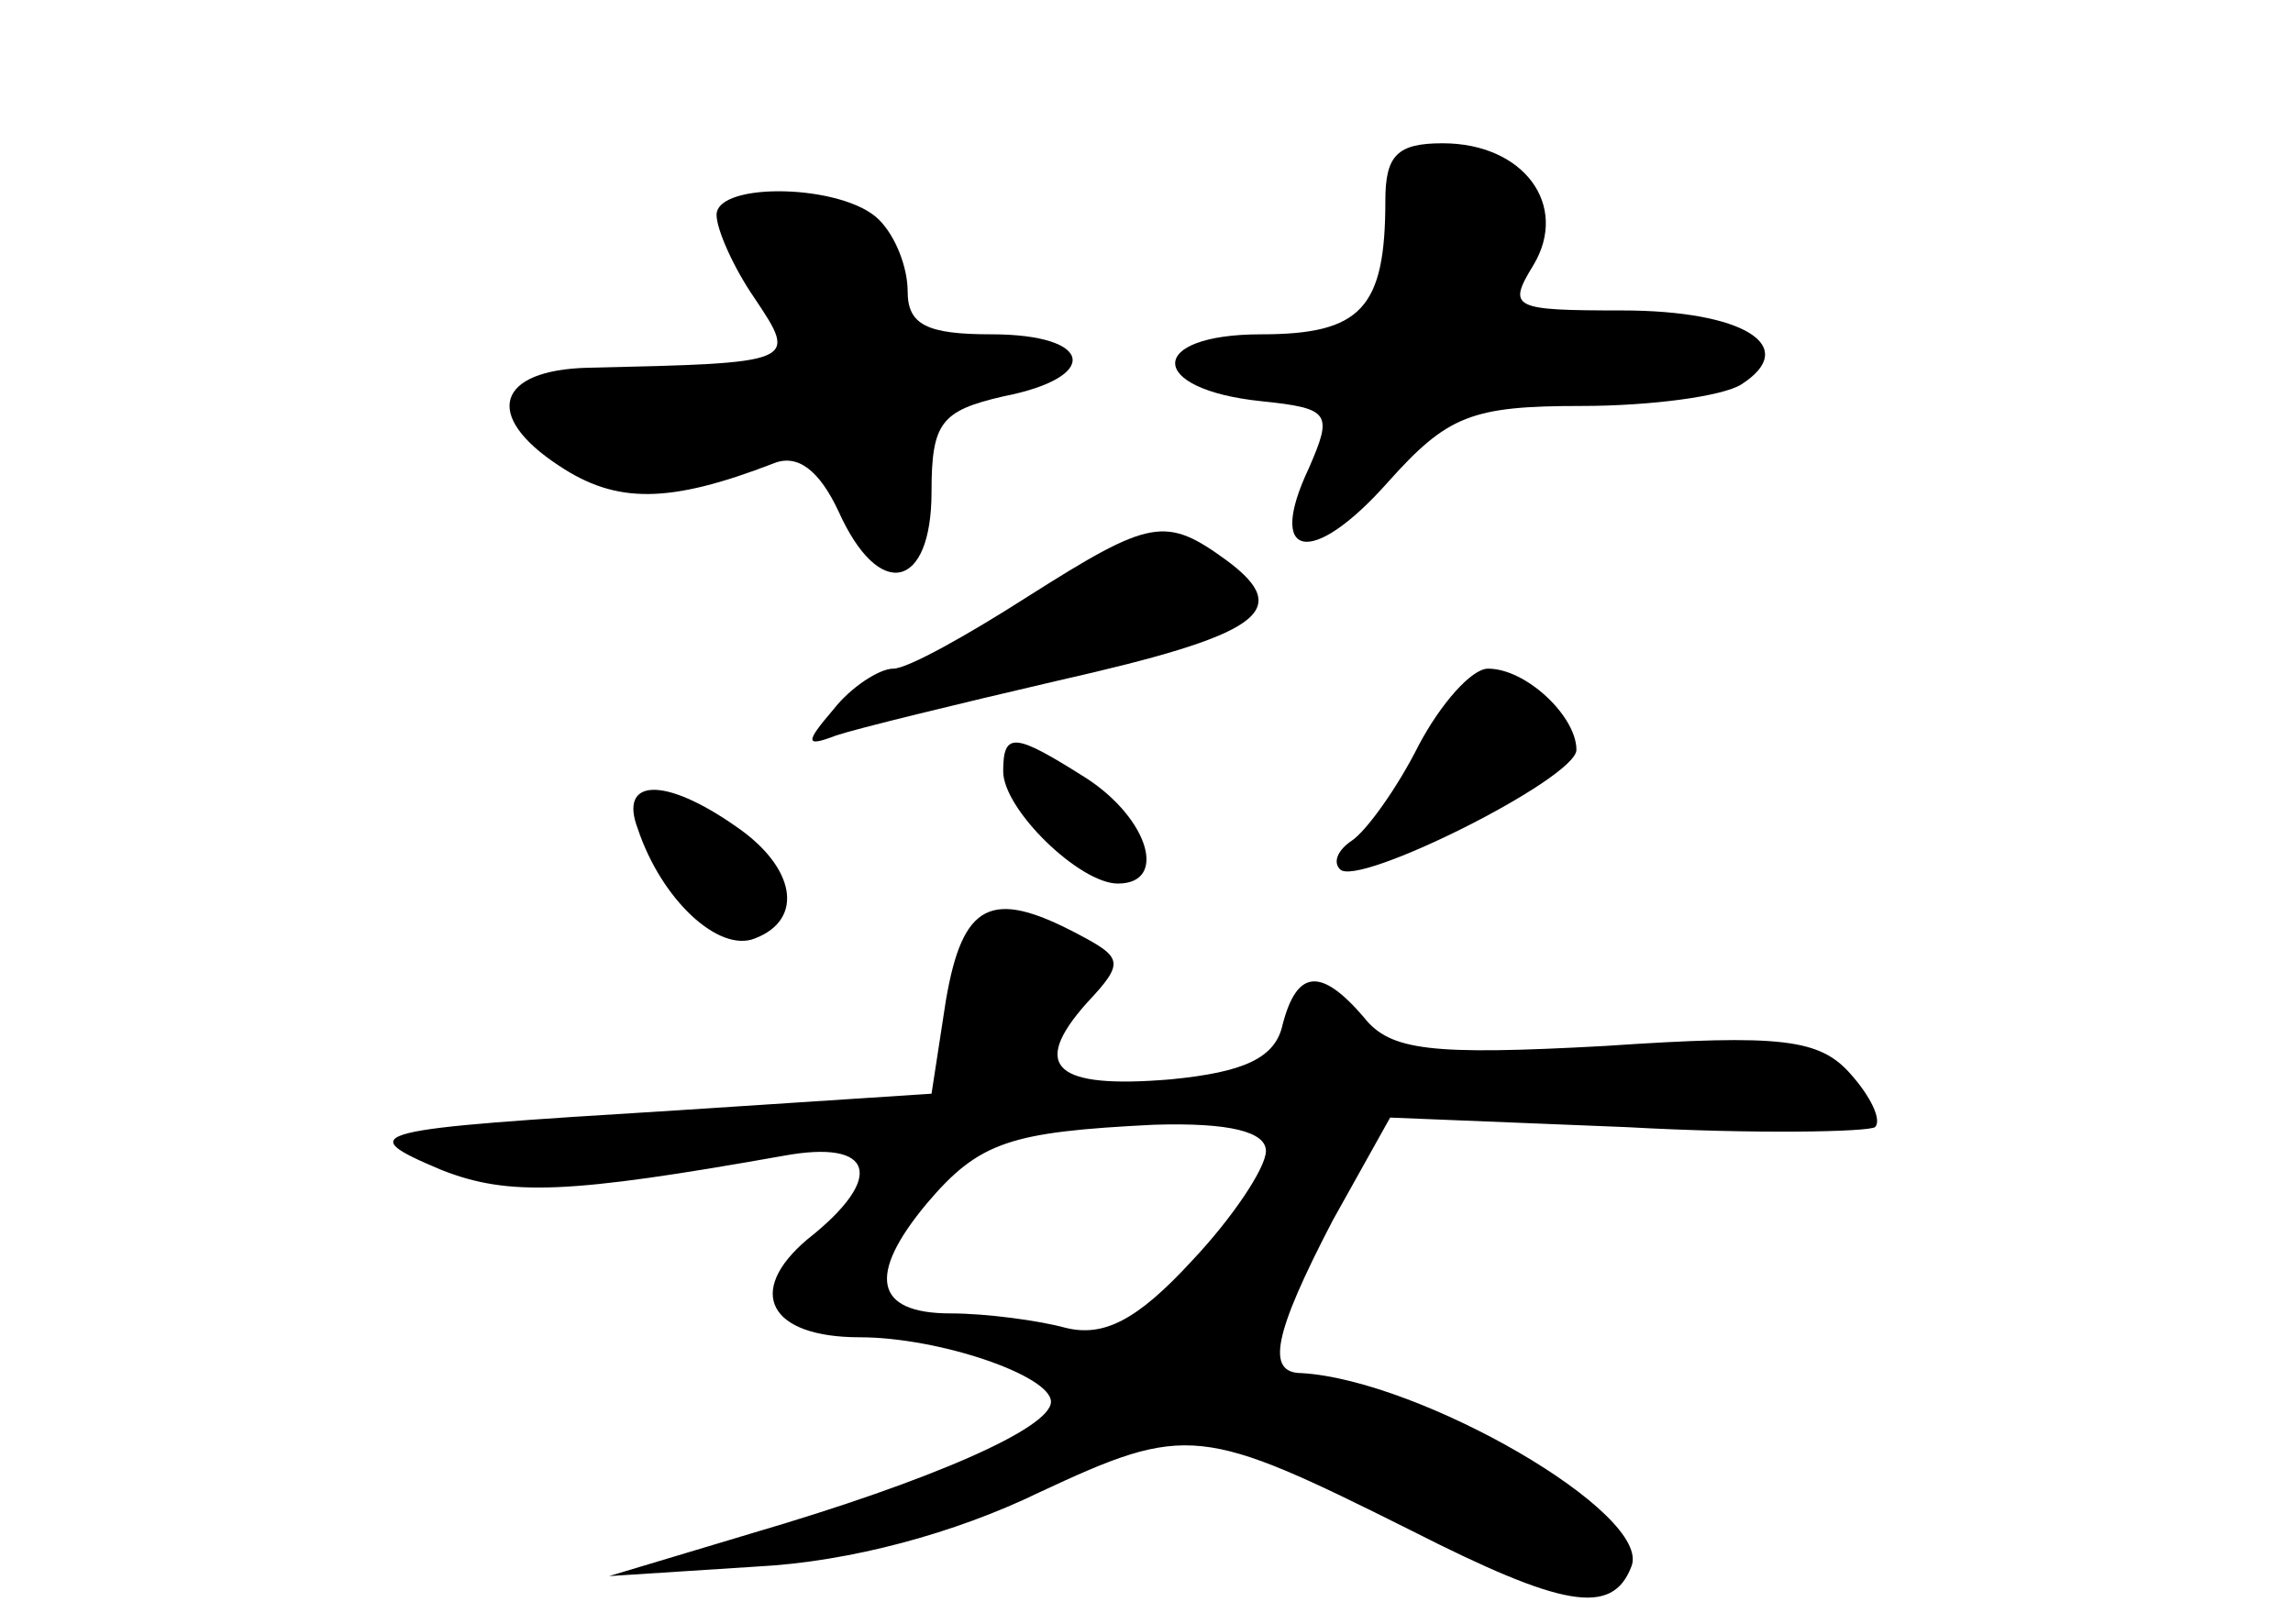 <?xml version="1.0" standalone="no"?>
<!DOCTYPE svg PUBLIC "-//W3C//DTD SVG 20010904//EN"
 "http://www.w3.org/TR/2001/REC-SVG-20010904/DTD/svg10.dtd">
<svg version="1.0" xmlns="http://www.w3.org/2000/svg"
 width="96pt" height="68pt" viewBox="0 0 96 68"
 preserveAspectRatio="xMidYMid meet">
<g transform="translate(0,68) scale(0.1,-0.1)"
fill="#000000" stroke="none">
<path d="M580 596 c0 -45 -10 -56 -52 -56 -48 0 -48 -23 0 -28 29 -3 30 -5 20
-28 -18 -38 1 -42 33 -6 25 28 35 32 81 32 29 0 59 4 67 9 25 16 1 31 -50 31
-46 0 -48 1 -37 19 15 25 -4 51 -38 51 -19 0 -24 -5 -24 -24z"/>
<path d="M300 590 c0 -6 7 -22 16 -35 18 -27 18 -27 -70 -29 -38 -1 -44 -20
-12 -41 24 -16 46 -16 90 1 10 4 19 -3 27 -20 17 -38 39 -33 39 8 0 29 4 34
30 40 41 8 38 26 -5 26 -27 0 -35 4 -35 18 0 10 -5 23 -12 30 -15 15 -68 16
-68 2z"/>
<path d="M430 430 c-25 -16 -50 -30 -56 -30 -6 0 -18 -8 -25 -17 -12 -14 -12
-16 1 -11 9 3 50 13 93 23 84 19 99 29 71 50 -26 19 -32 18 -84 -15z"/>
<path d="M594 368 c-9 -18 -22 -36 -28 -40 -6 -4 -8 -9 -5 -12 7 -8 99 38 99
50 0 14 -21 34 -37 34 -7 0 -20 -15 -29 -32z"/>
<path d="M420 357 c0 -16 32 -47 48 -47 21 0 13 27 -13 44 -30 19 -35 20 -35
3z"/>
<path d="M267 333 c10 -30 34 -52 49 -46 21 8 17 30 -8 47 -30 21 -49 20 -41
-1z"/>
<path d="M396 261 l-6 -39 -107 -7 c-130 -8 -136 -9 -98 -25 28 -11 53 -10
143 6 38 7 43 -9 10 -35 -26 -22 -16 -41 22 -41 33 0 80 -16 80 -27 0 -11 -50
-33 -125 -55 l-60 -18 62 4 c39 2 83 14 118 31 62 29 68 28 156 -16 63 -32 84
-36 92 -15 9 22 -88 78 -138 81 -15 0 -12 16 13 64 l24 43 99 -4 c54 -3 101
-2 104 0 3 3 -2 13 -10 22 -13 15 -29 17 -103 12 -73 -4 -90 -2 -101 12 -18
21 -28 20 -34 -3 -3 -14 -16 -20 -47 -23 -48 -4 -59 5 -35 32 16 17 15 19 -4
29 -36 19 -48 13 -55 -28z m134 -63 c0 -7 -14 -28 -31 -46 -23 -25 -37 -32
-53 -28 -11 3 -33 6 -48 6 -32 0 -35 16 -10 46 22 26 35 30 95 33 32 1 47 -3
47 -11z"/>
</g>
</svg>
